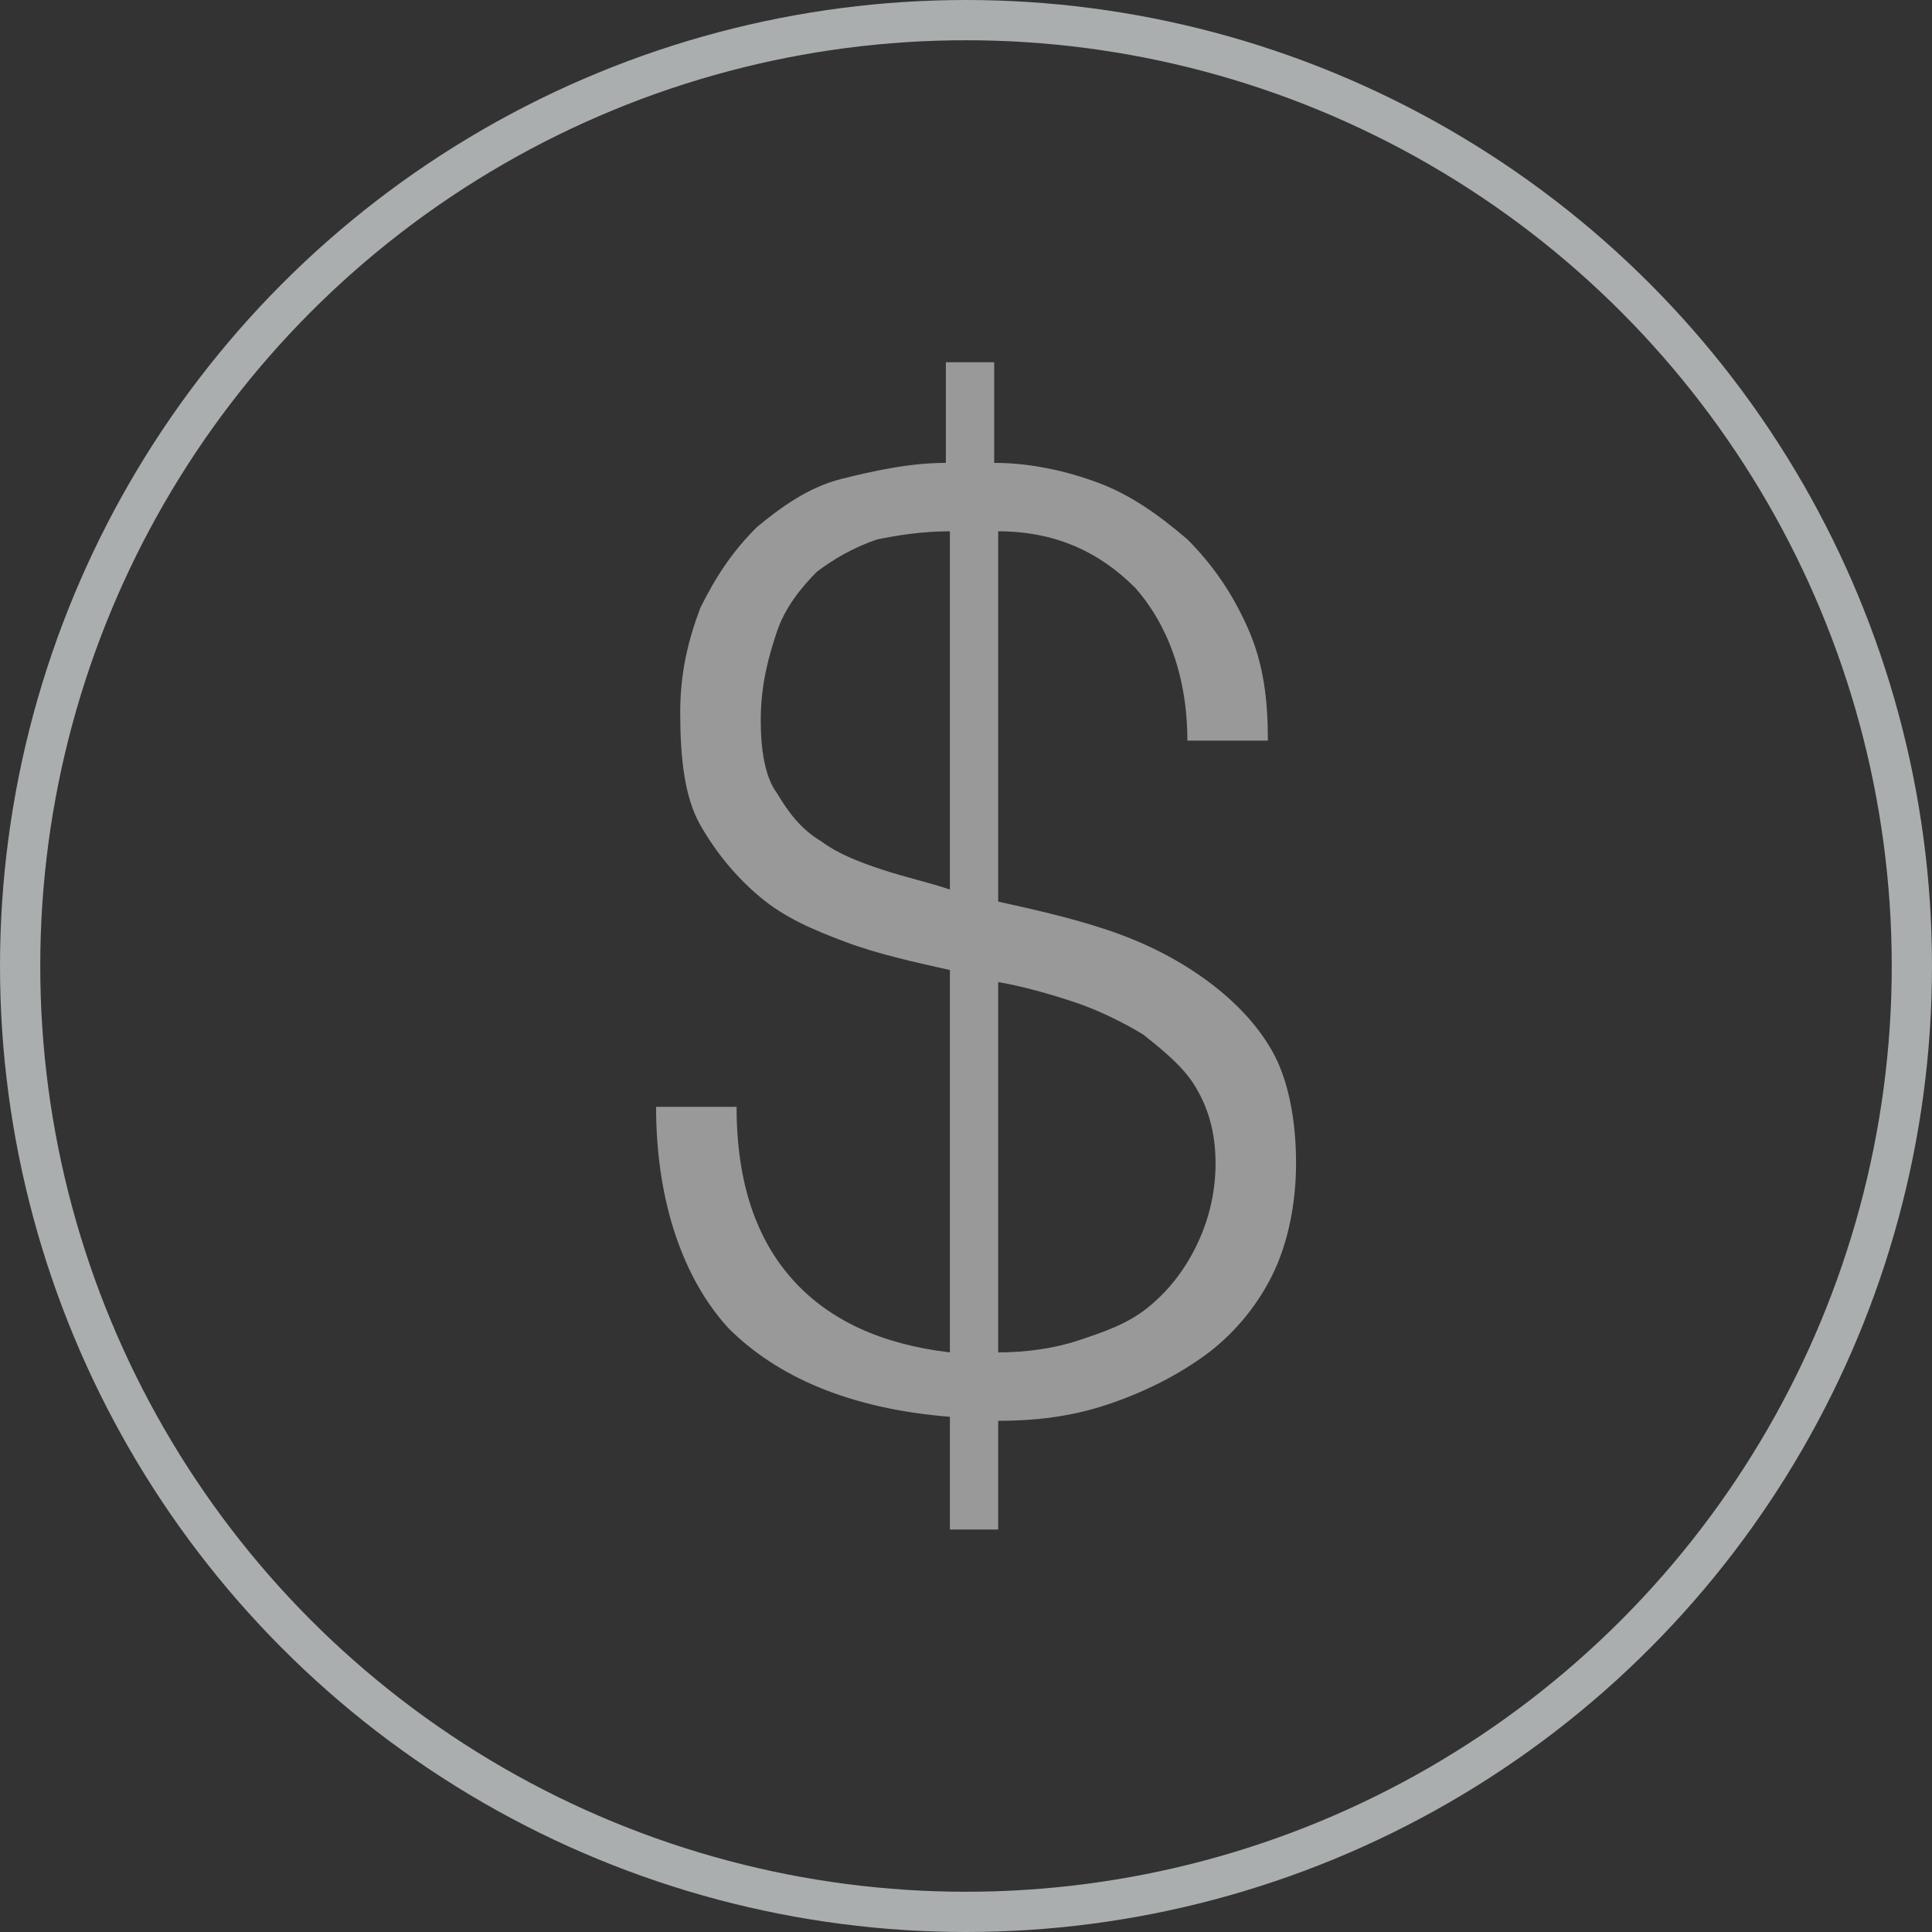 <?xml version="1.0" encoding="utf-8"?>
<!-- Generator: Adobe Illustrator 19.1.0, SVG Export Plug-In . SVG Version: 6.00 Build 0)  -->
<svg version="1.1" id="Layer_1" xmlns="http://www.w3.org/2000/svg" xmlns:xlink="http://www.w3.org/1999/xlink" x="0px" y="0px"
	 viewBox="0 0 48 48" style="enable-background:new 0 0 48 48;" xml:space="preserve">
<rect x="0" y="0" width="48" height="48" fill="#333333" stroke="none"/>
<ellipse style="opacity:0.65;fill:none;stroke:#E9F0F0;stroke-miterlimit:10;" cx="24" cy="24" rx="23.5" ry="23.5"/>
<g style="opacity:0.5;">
	<path style="fill:#FFFFFF;" d="M19.7,31.8c0.9,1,2.2,1.6,3.9,1.8v-9.5c-0.9-0.2-1.8-0.4-2.6-0.7c-0.8-0.3-1.5-0.6-2.1-1.1
		s-1.1-1.1-1.5-1.8c-0.4-0.7-0.5-1.7-0.5-2.8c0-1,0.2-1.8,0.5-2.6c0.4-0.8,0.8-1.4,1.4-2c0.6-0.5,1.3-1,2.1-1.2s1.7-0.4,2.6-0.4V9
		h1.2v2.5c0.9,0,1.8,0.2,2.6,0.5c0.8,0.3,1.5,0.8,2.2,1.4c0.6,0.6,1.1,1.3,1.5,2.2c0.4,0.9,0.5,1.8,0.5,2.8h-2
		c0-1.6-0.5-2.9-1.3-3.8c-0.9-0.9-2-1.4-3.4-1.4v9.2c0.9,0.2,1.8,0.4,2.7,0.7c0.9,0.3,1.7,0.7,2.4,1.2c0.7,0.5,1.3,1.1,1.7,1.8
		c0.4,0.7,0.6,1.7,0.6,2.8c0,1-0.2,2-0.6,2.8c-0.4,0.8-1,1.5-1.7,2c-0.7,0.5-1.5,0.9-2.4,1.2c-0.9,0.3-1.8,0.4-2.7,0.4V38h-1.2v-2.8
		c-2.5-0.2-4.3-1-5.5-2.2c-1.1-1.2-1.8-3.1-1.8-5.5h2C18.3,29.4,18.8,30.8,19.7,31.8z M21.8,13.4c-0.6,0.2-1.1,0.5-1.5,0.8
		c-0.4,0.4-0.8,0.9-1,1.5c-0.2,0.6-0.4,1.3-0.4,2.2c0,0.7,0.1,1.4,0.4,1.8c0.3,0.5,0.6,0.9,1.1,1.2c0.4,0.3,0.9,0.5,1.5,0.7
		c0.6,0.2,1.1,0.3,1.7,0.5v-8.9C22.9,13.2,22.3,13.3,21.8,13.4z M26.8,33.3c0.6-0.2,1.2-0.4,1.7-0.8c0.5-0.4,0.9-0.9,1.2-1.5
		s0.5-1.3,0.5-2.1c0-0.8-0.2-1.4-0.5-1.9c-0.3-0.5-0.8-0.9-1.3-1.3c-0.5-0.3-1.1-0.6-1.7-0.8c-0.6-0.2-1.3-0.4-1.9-0.5v9.2
		C25.5,33.6,26.2,33.5,26.8,33.3z"/>
</g>
</svg>

